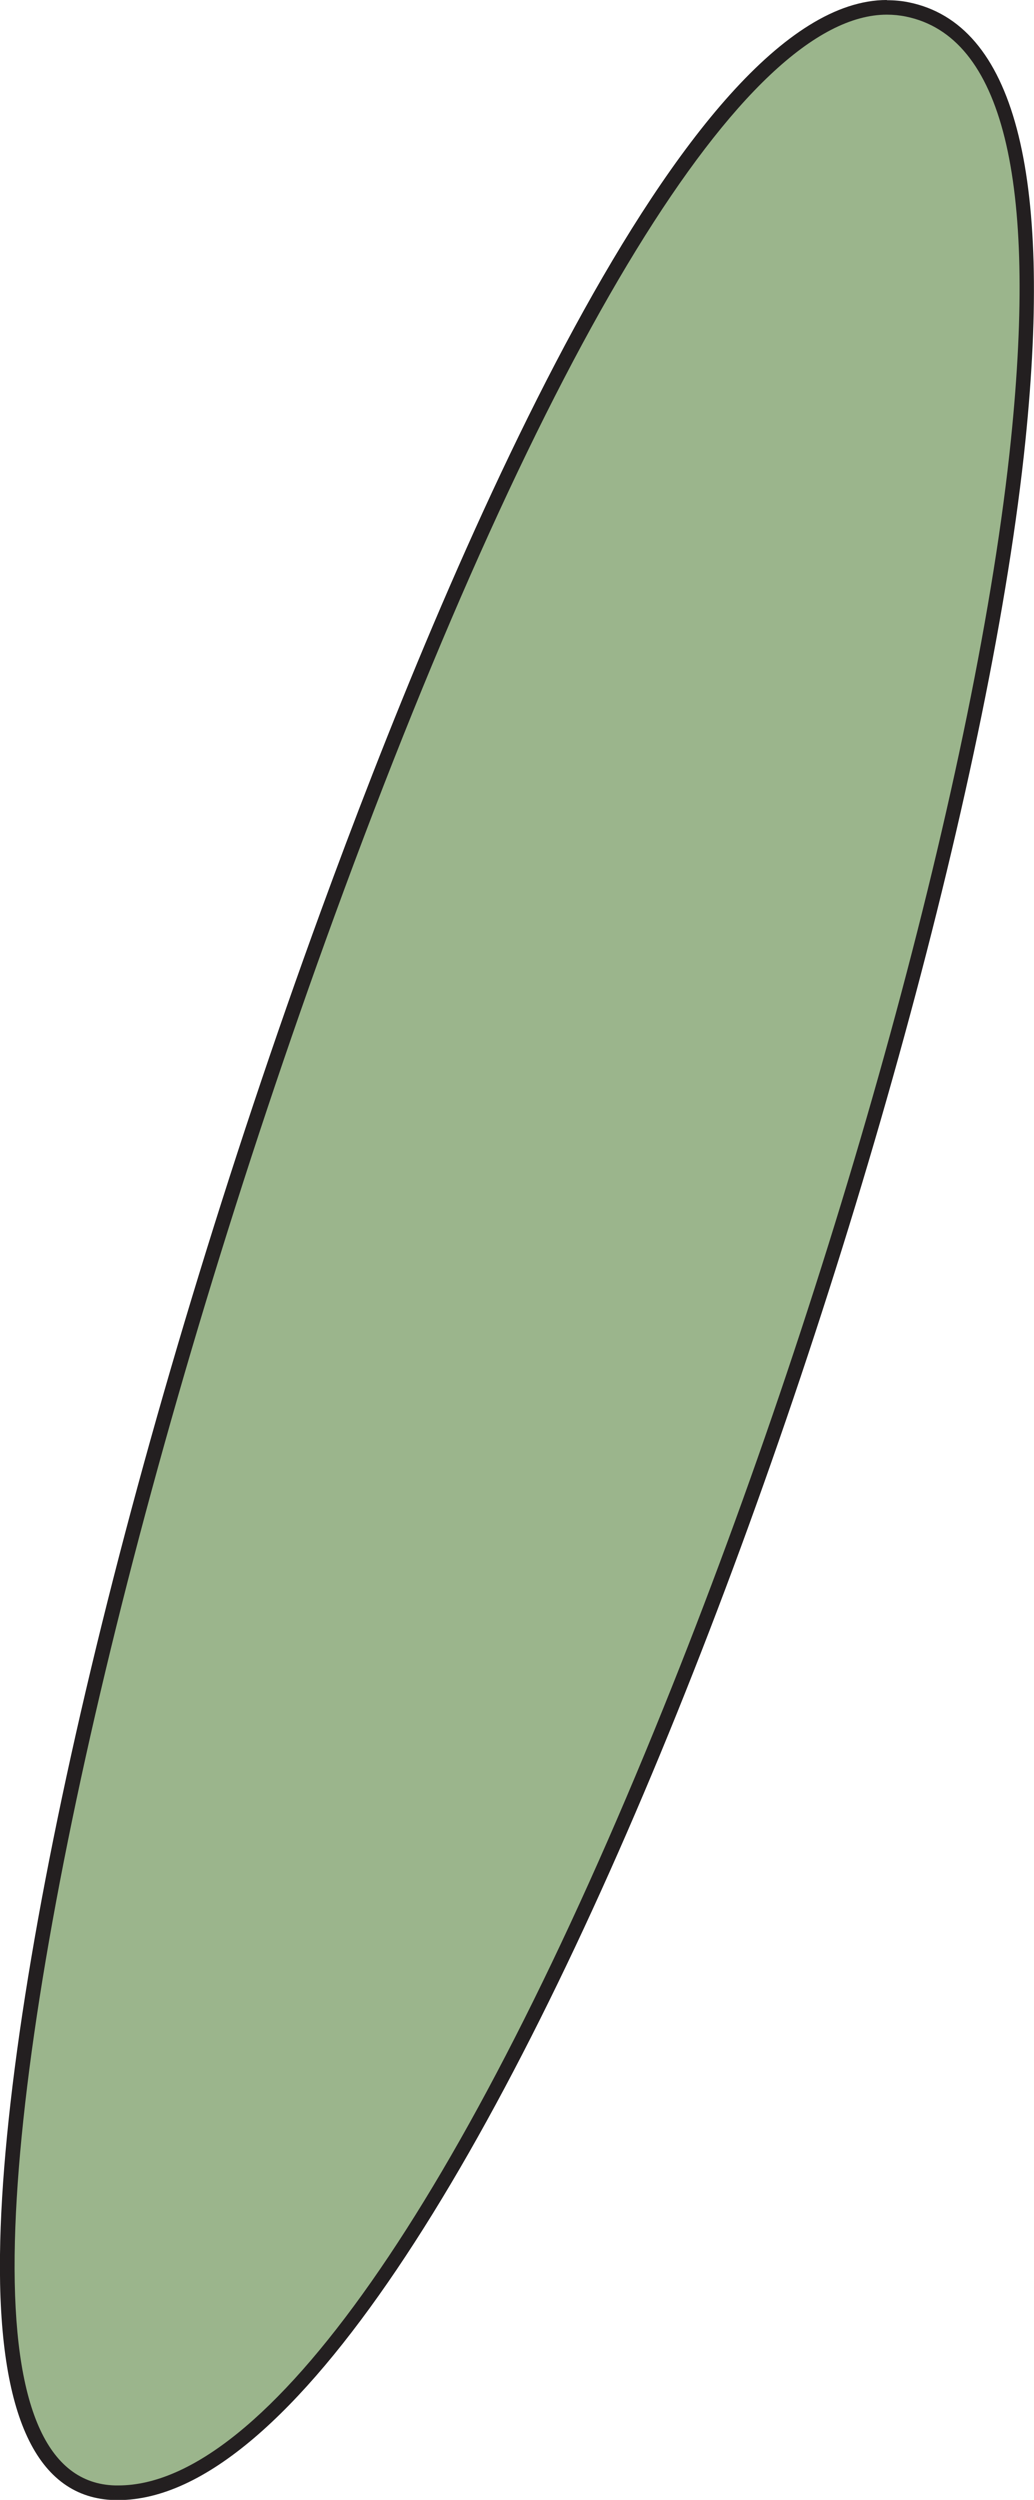 <?xml version="1.0" encoding="UTF-8"?><svg id="Layer_2" xmlns="http://www.w3.org/2000/svg" width="48" height="116.02" viewBox="0 0 48 116.02"><defs><style>.cls-1{fill:#9bb58c;}.cls-2{fill:#231f20;}</style></defs><g id="number"><g><path class="cls-1" d="M5.34,115.68c-3.4-.08-5.08-3.8-4.99-11.04,.16-13.31,6.14-38.34,14.88-62.29C28.58,5.8,37.21,.34,41.17,.34c.32,0,.65,.03,.96,.1,4.67,.96,6.4,7.69,5.13,19.99-3.07,29.94-25.83,95.25-41.78,95.25h-.15Z"/><path class="cls-2" d="M41.17,.68c.3,0,.6,.03,.89,.09,4.47,.92,6.11,7.53,4.87,19.63-1.55,15.17-8.03,38.82-16.13,58.86-9.26,22.94-18.49,36.09-25.31,36.09h-.14c-3.18-.08-4.75-3.68-4.67-10.7,.16-13.28,6.13-38.26,14.86-62.17C25.24,15.91,34.59,.68,41.17,.68m0-.68C31.74,0,20.67,26.46,14.91,42.24,6.15,66.21,.16,91.29,0,104.64c-.09,7.47,1.7,11.3,5.33,11.39h.15c16.1,0,39.04-65.52,42.12-95.56,1.28-12.5-.54-19.36-5.4-20.36-.33-.07-.68-.1-1.03-.1h0Z"/></g></g></svg>